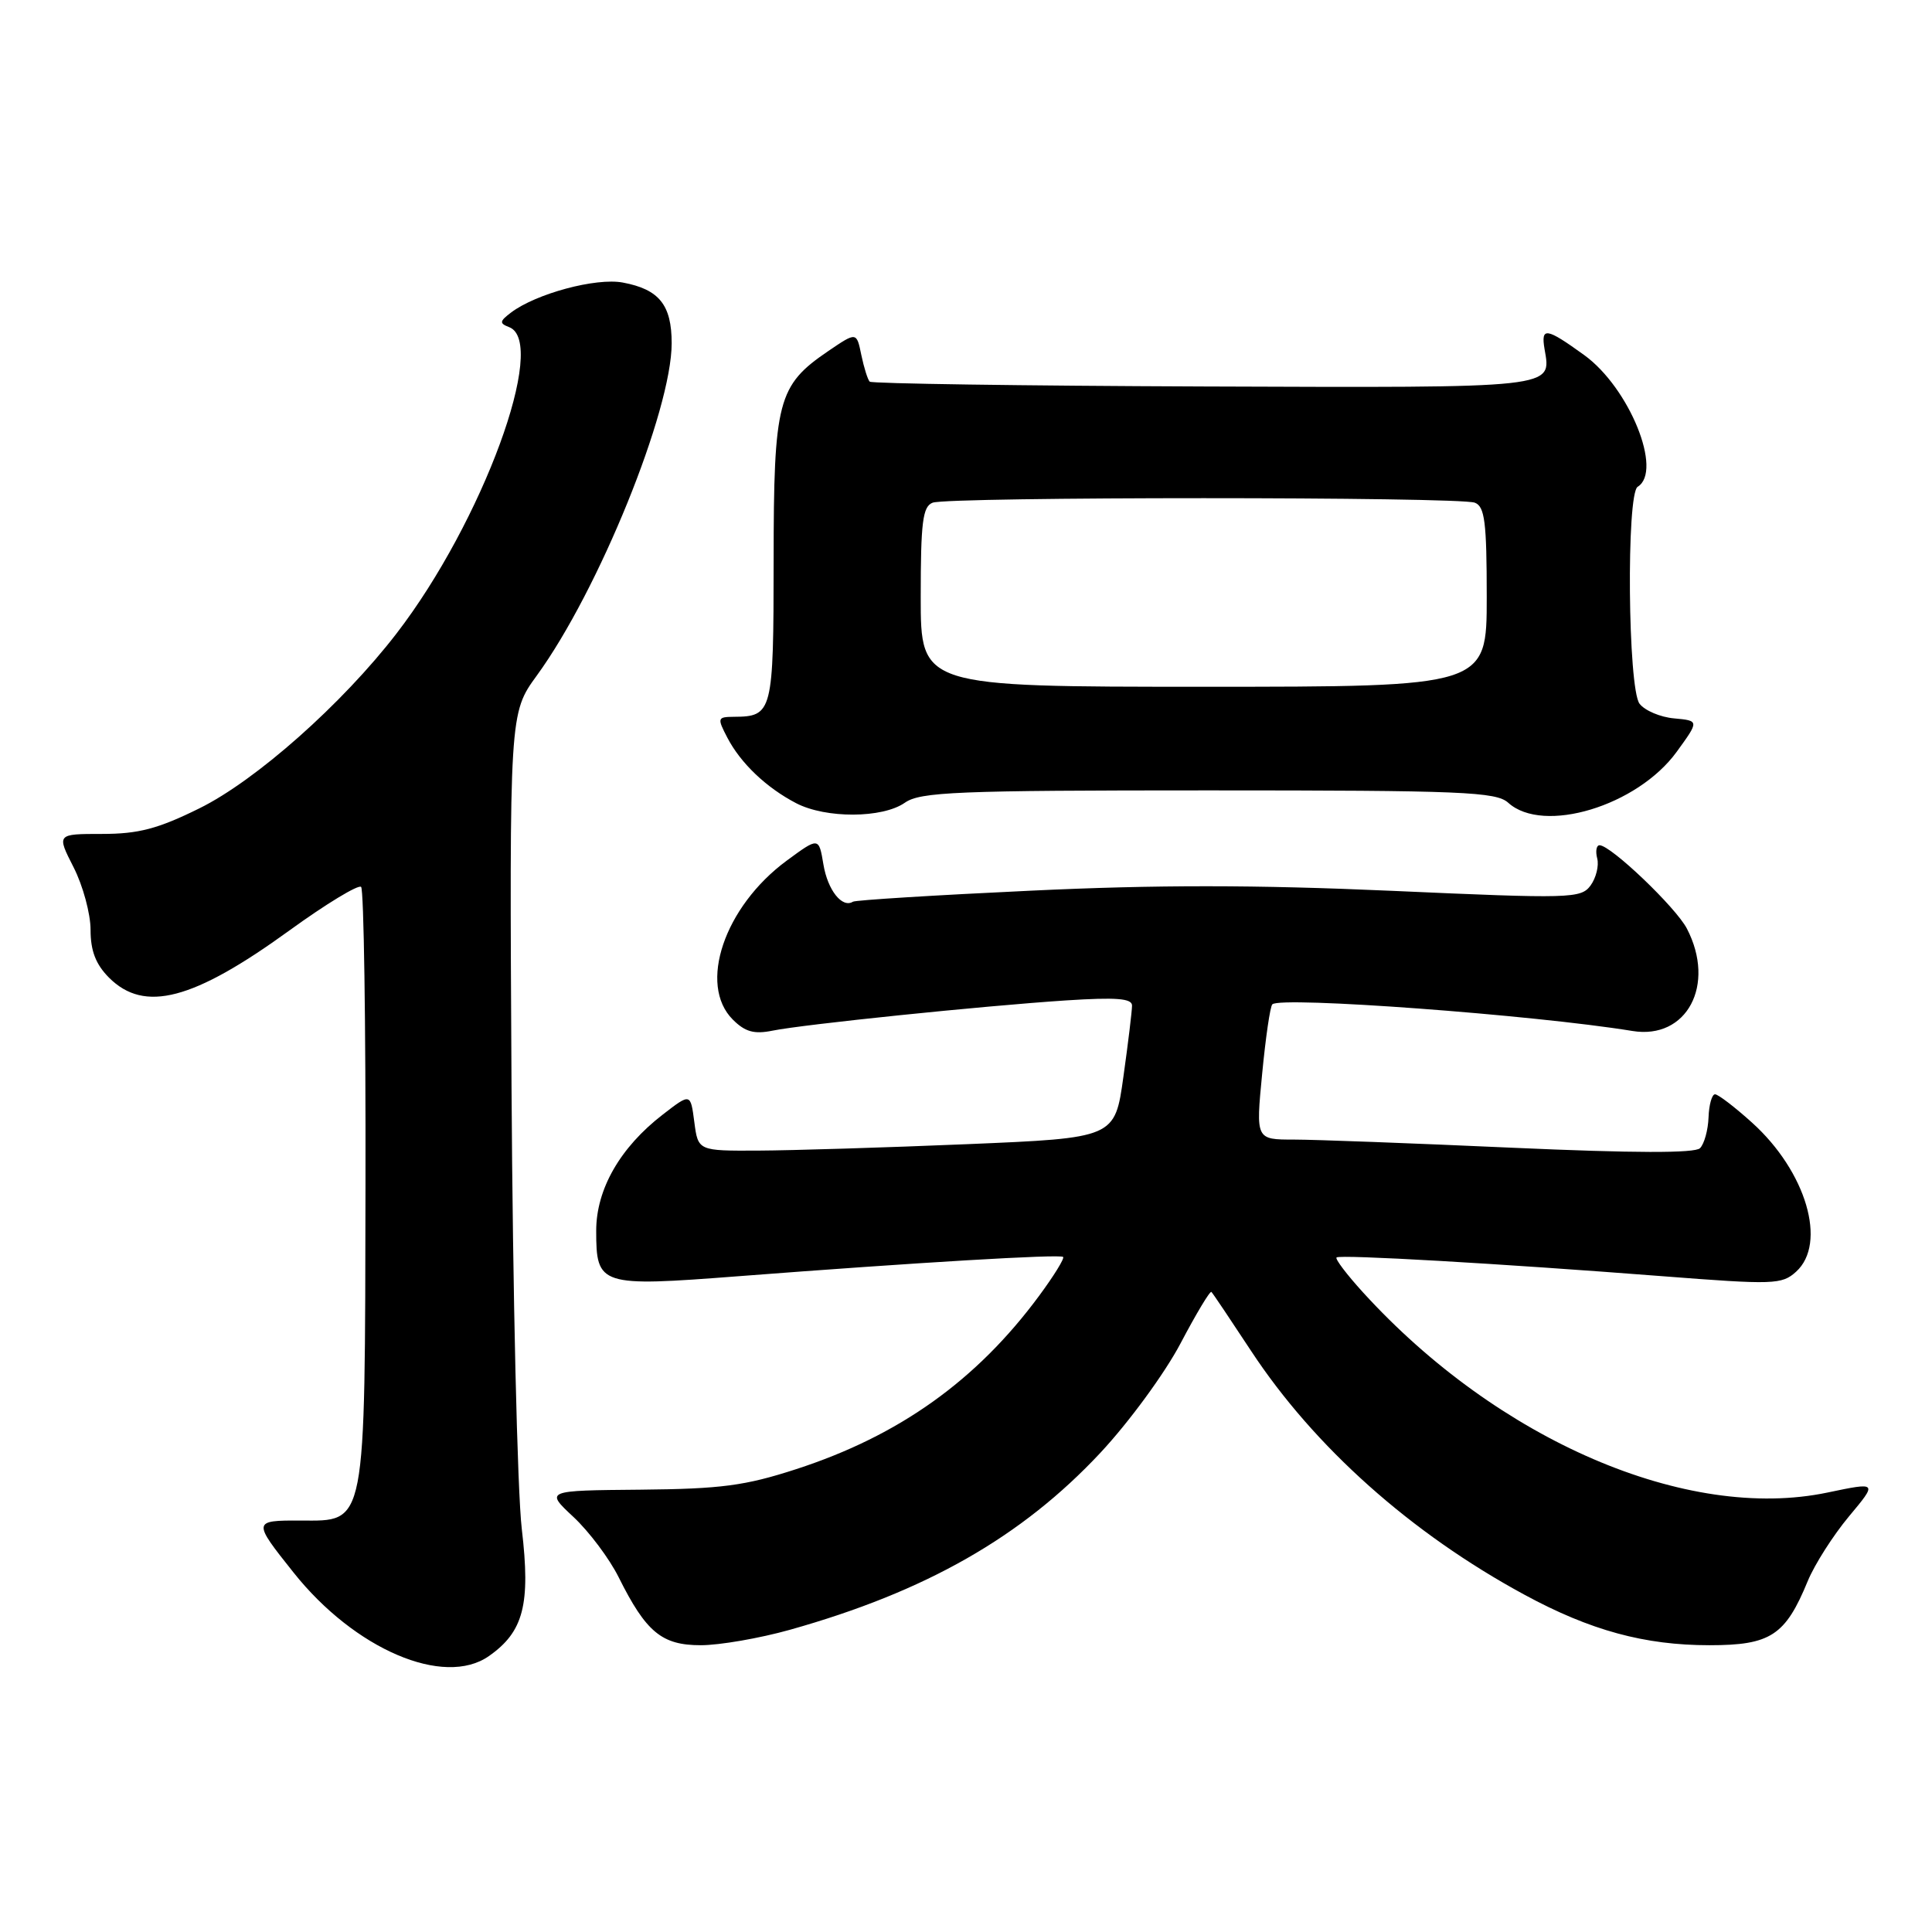<?xml version="1.0" encoding="UTF-8" standalone="no"?>
<!DOCTYPE svg PUBLIC "-//W3C//DTD SVG 1.1//EN" "http://www.w3.org/Graphics/SVG/1.1/DTD/svg11.dtd" >
<svg xmlns="http://www.w3.org/2000/svg" xmlns:xlink="http://www.w3.org/1999/xlink" version="1.1" viewBox="0 0 256 256">
 <g >
 <path fill="currentColor"
d=" M 64.78 219.44 C 69.38 216.22 70.32 212.60 69.14 202.60 C 68.55 197.59 67.94 171.23 67.78 144.00 C 67.50 94.50 67.50 94.50 71.14 89.50 C 79.33 78.24 89.00 54.40 89.00 45.48 C 89.00 40.40 87.34 38.34 82.53 37.44 C 78.97 36.77 71.03 38.91 67.72 41.41 C 66.18 42.58 66.15 42.84 67.47 43.35 C 72.67 45.35 63.91 69.18 52.55 83.93 C 45.37 93.26 33.90 103.43 26.40 107.12 C 20.91 109.83 18.34 110.50 13.52 110.50 C 7.50 110.50 7.50 110.50 9.75 114.92 C 10.99 117.35 12.00 121.08 12.00 123.21 C 12.00 126.00 12.69 127.78 14.45 129.55 C 19.14 134.23 25.59 132.54 38.35 123.29 C 43.22 119.76 47.50 117.17 47.85 117.52 C 48.21 117.88 48.47 135.57 48.43 156.84 C 48.35 202.72 48.58 201.51 39.81 201.48 C 33.47 201.46 33.46 201.55 38.89 208.36 C 46.99 218.55 58.83 223.61 64.78 219.44 Z  M 104.65 215.96 C 122.67 210.90 135.39 203.65 145.80 192.51 C 149.61 188.43 154.35 181.95 156.43 178.00 C 158.50 174.07 160.34 171.00 160.52 171.19 C 160.71 171.37 163.07 174.89 165.78 179.01 C 174.16 191.74 186.97 203.17 202.00 211.31 C 210.72 216.04 217.91 218.00 226.51 218.00 C 234.61 218.00 236.57 216.72 239.54 209.49 C 240.45 207.29 242.90 203.45 244.99 200.94 C 248.80 196.38 248.80 196.38 242.15 197.77 C 223.55 201.67 198.49 190.87 180.60 171.24 C 178.46 168.89 176.88 166.81 177.10 166.62 C 177.58 166.21 198.62 167.42 220.24 169.10 C 235.04 170.25 236.10 170.22 237.99 168.51 C 242.14 164.75 239.33 155.22 232.15 148.75 C 229.87 146.69 227.66 145.00 227.25 145.00 C 226.84 145.00 226.45 146.38 226.39 148.06 C 226.33 149.74 225.82 151.58 225.26 152.14 C 224.58 152.82 216.54 152.80 200.37 152.08 C 187.24 151.49 174.23 151.00 171.45 151.00 C 166.40 151.00 166.40 151.00 167.24 142.30 C 167.70 137.51 168.30 133.36 168.59 133.08 C 169.67 131.99 203.18 134.47 216.31 136.61 C 223.51 137.79 227.39 130.51 223.53 123.06 C 222.09 120.26 213.44 112.00 211.95 112.00 C 211.53 112.00 211.39 112.79 211.64 113.75 C 211.89 114.71 211.49 116.32 210.76 117.33 C 209.48 119.06 208.18 119.10 184.46 118.04 C 166.35 117.24 153.20 117.23 136.57 118.02 C 123.96 118.61 113.37 119.27 113.02 119.48 C 111.59 120.37 109.68 117.96 109.11 114.56 C 108.50 110.91 108.50 110.91 104.23 114.05 C 95.98 120.14 92.47 130.47 97.10 135.10 C 98.73 136.73 99.93 137.06 102.35 136.57 C 106.49 135.73 130.17 133.29 141.25 132.56 C 147.91 132.13 150.00 132.29 150.00 133.24 C 150.00 133.93 149.49 138.17 148.86 142.65 C 147.73 150.79 147.73 150.79 128.11 151.61 C 117.33 152.06 104.90 152.44 100.50 152.46 C 92.50 152.50 92.50 152.50 92.00 148.67 C 91.50 144.84 91.50 144.84 87.84 147.67 C 82.17 152.04 79.00 157.58 79.00 163.08 C 79.00 170.37 79.47 170.52 97.79 169.11 C 121.55 167.28 140.46 166.16 140.87 166.55 C 141.07 166.75 139.64 169.06 137.69 171.70 C 129.41 182.91 119.15 190.24 105.50 194.67 C 98.73 196.87 95.56 197.29 84.86 197.39 C 72.23 197.50 72.23 197.50 75.98 201.00 C 78.05 202.93 80.75 206.53 81.98 209.00 C 85.61 216.28 87.69 218.00 92.86 218.00 C 95.34 218.00 100.65 217.08 104.65 215.96 Z  M 119.89 106.37 C 121.94 104.93 126.68 104.73 160.13 104.73 C 193.80 104.73 198.25 104.92 199.85 106.37 C 204.49 110.57 216.95 106.80 222.17 99.62 C 225.16 95.50 225.16 95.50 221.83 95.19 C 220.00 95.03 217.94 94.15 217.25 93.25 C 215.70 91.23 215.48 65.44 217.00 64.50 C 220.37 62.42 215.90 51.39 209.93 47.06 C 204.88 43.41 204.16 43.29 204.66 46.25 C 205.56 51.49 206.55 51.38 159.43 51.21 C 135.39 51.12 115.50 50.83 115.24 50.57 C 114.98 50.31 114.48 48.72 114.13 47.04 C 113.50 43.97 113.50 43.97 109.76 46.51 C 103.04 51.08 102.52 53.08 102.51 74.28 C 102.50 94.45 102.37 94.95 97.22 94.98 C 95.06 95.00 95.02 95.14 96.38 97.75 C 98.14 101.13 101.54 104.37 105.50 106.43 C 109.43 108.47 116.92 108.44 119.89 106.37 Z  M 122.00 79.11 C 122.00 69.18 122.26 67.11 123.58 66.61 C 125.65 65.81 193.35 65.81 195.42 66.61 C 196.74 67.11 197.00 69.18 197.00 79.11 C 197.00 91.00 197.00 91.00 159.50 91.00 C 122.00 91.00 122.00 91.00 122.00 79.11 Z "/>
</g>
</svg>